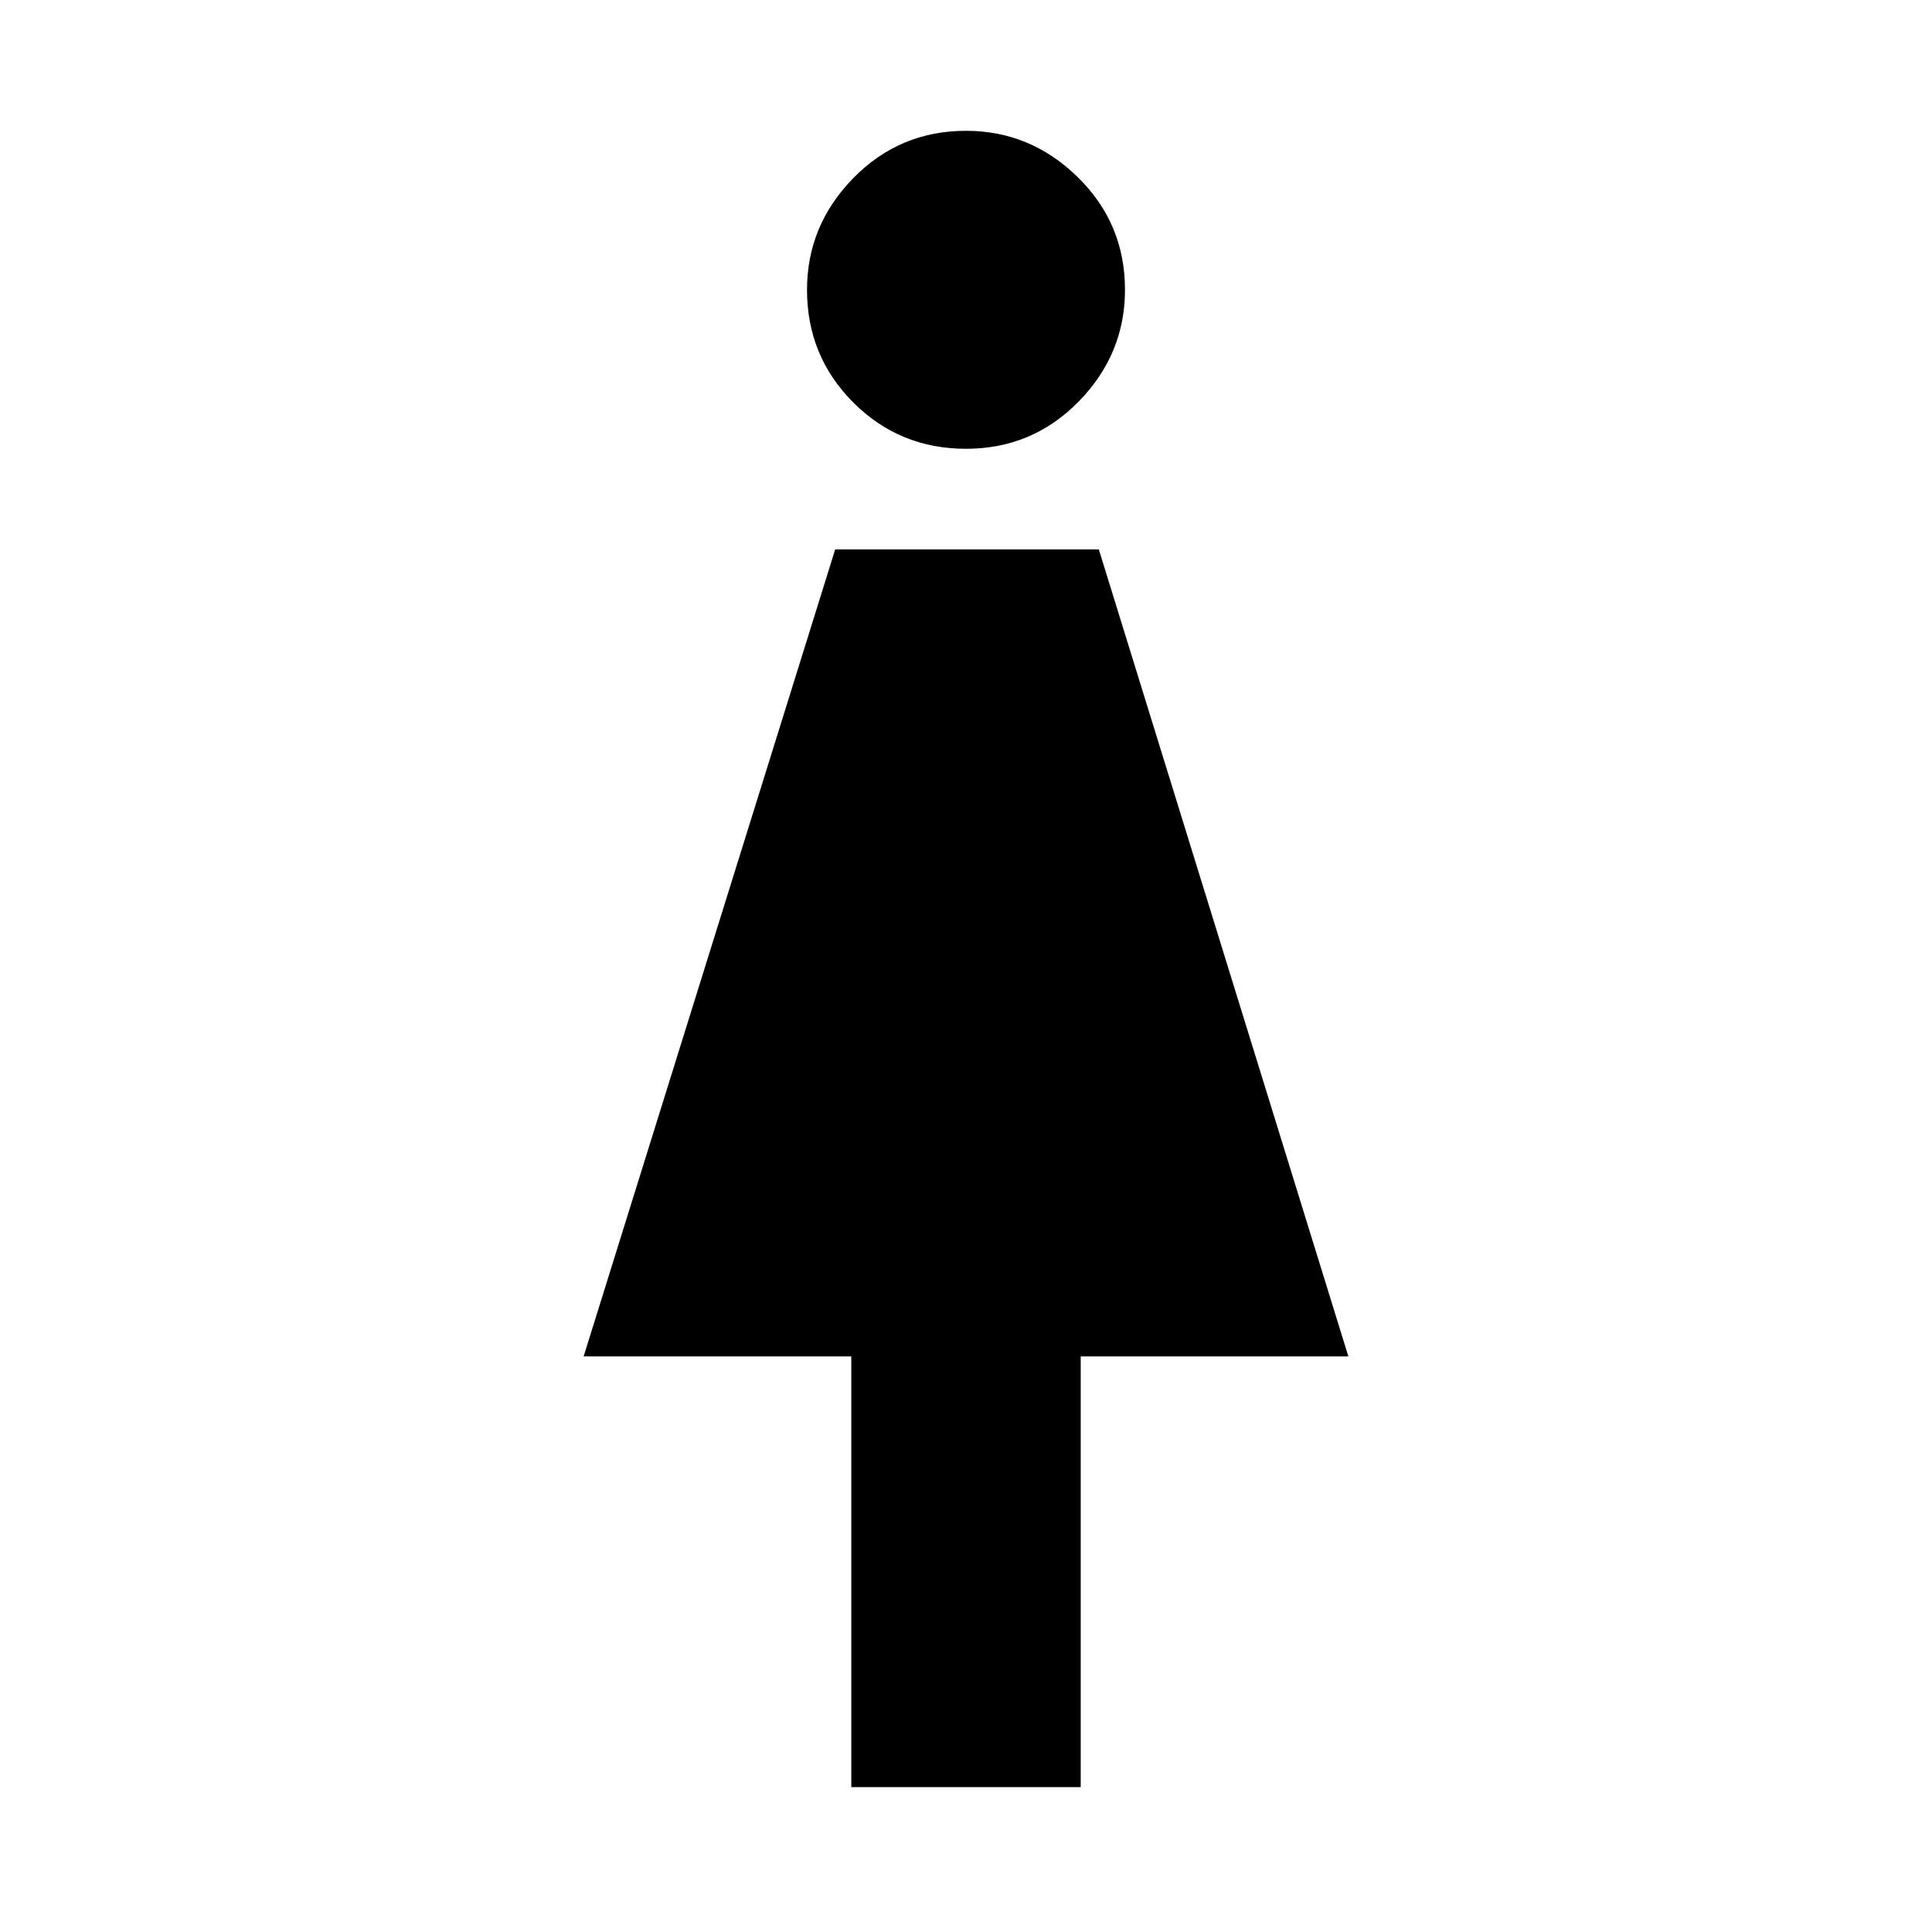 <svg xmlns="http://www.w3.org/2000/svg" height="48" width="48"><path d="M21.15 44.4V33.7H14.5l6.25-20.05h6.55l6.2 20.05h-6.65v10.7ZM24 11.15q-1.65 0-2.8-1.15t-1.15-2.8q0-1.6 1.15-2.775Q22.35 3.25 24 3.25q1.6 0 2.775 1.15 1.175 1.15 1.175 2.8 0 1.6-1.15 2.775-1.15 1.175-2.8 1.175Z"/></svg>